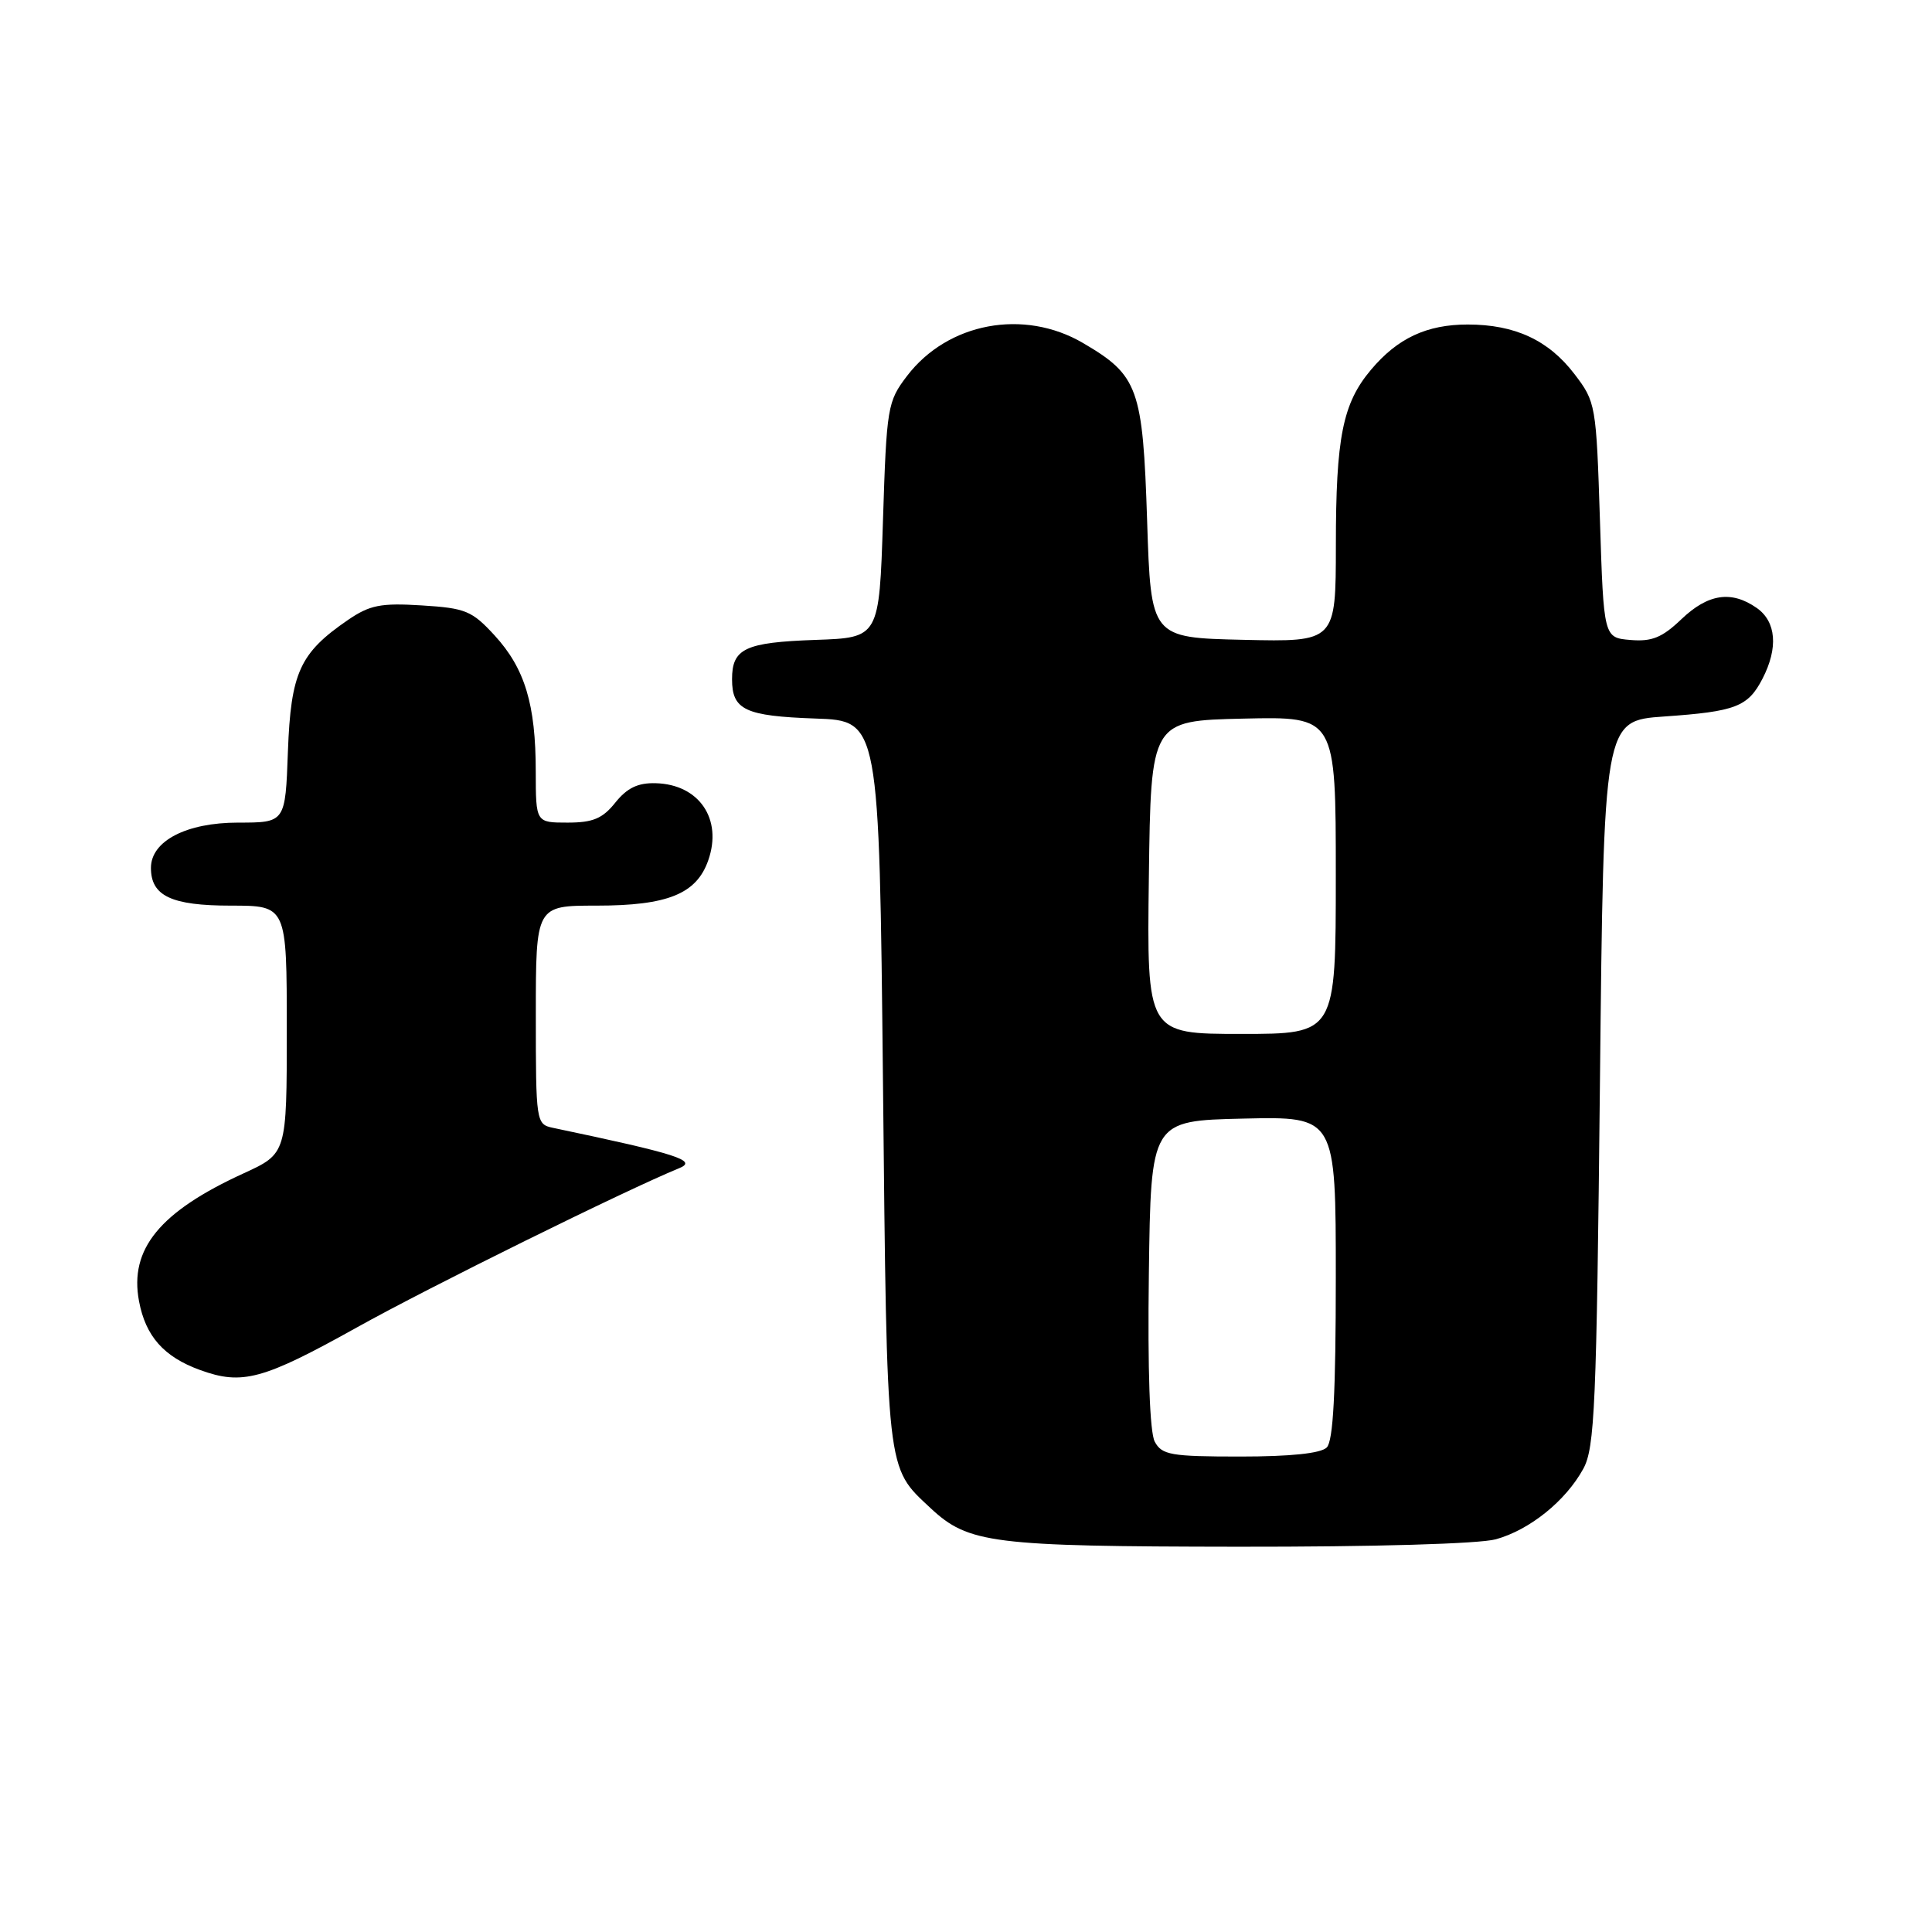 <?xml version="1.0" encoding="UTF-8" standalone="no"?>
<!DOCTYPE svg PUBLIC "-//W3C//DTD SVG 1.1//EN" "http://www.w3.org/Graphics/SVG/1.1/DTD/svg11.dtd" >
<svg xmlns="http://www.w3.org/2000/svg" xmlns:xlink="http://www.w3.org/1999/xlink" version="1.1" viewBox="0 0 256 256">
 <g >
 <path fill="currentColor"
d=" M 198.22 203.96 C 202.71 202.71 207.46 198.88 209.79 194.63 C 211.32 191.84 211.55 186.35 212.00 143.50 C 212.50 95.50 212.50 95.50 220.50 94.94 C 229.99 94.28 231.61 93.66 233.54 89.93 C 235.65 85.85 235.36 82.37 232.78 80.56 C 229.42 78.21 226.33 78.67 222.79 82.05 C 220.25 84.48 218.88 85.04 216.05 84.80 C 212.50 84.50 212.50 84.50 212.00 68.92 C 211.51 53.63 211.45 53.26 208.62 49.56 C 205.19 45.07 200.73 43.00 194.48 43.00 C 189.05 43.00 185.18 44.81 181.66 49.00 C 177.91 53.45 177.01 57.95 177.01 72.28 C 177.00 85.06 177.00 85.06 164.75 84.78 C 152.50 84.50 152.50 84.50 152.00 69.00 C 151.43 51.42 150.83 49.74 143.52 45.46 C 135.68 40.86 125.59 42.74 120.19 49.81 C 117.60 53.21 117.48 53.90 117.00 68.92 C 116.50 84.50 116.50 84.50 108.05 84.79 C 98.72 85.12 97.00 85.93 97.00 90.00 C 97.00 94.07 98.72 94.88 108.05 95.21 C 116.50 95.50 116.50 95.50 117.00 143.50 C 117.54 195.69 117.39 194.30 123.31 199.84 C 128.33 204.52 131.40 204.91 164.00 204.95 C 182.04 204.97 196.02 204.57 198.22 203.96 Z  M 47.29 175.89 C 56.86 170.55 82.89 157.70 90.00 154.79 C 92.48 153.78 89.78 152.91 73.25 149.44 C 71.04 148.97 71.00 148.69 71.00 134.48 C 71.00 120.00 71.00 120.00 79.05 120.00 C 88.47 120.00 92.30 118.45 93.85 113.99 C 95.76 108.53 92.64 103.94 86.90 103.78 C 84.53 103.71 83.10 104.40 81.54 106.34 C 79.85 108.46 78.57 109.00 75.21 109.00 C 71.00 109.00 71.00 109.00 70.99 102.25 C 70.99 93.33 69.55 88.58 65.55 84.21 C 62.54 80.93 61.70 80.58 55.88 80.22 C 50.44 79.88 49.00 80.17 46.09 82.16 C 39.72 86.53 38.54 89.12 38.15 99.57 C 37.81 109.00 37.81 109.00 31.54 109.00 C 24.69 109.00 20.00 111.44 20.00 115.00 C 20.00 118.72 22.71 120.00 30.57 120.00 C 38.00 120.00 38.00 120.00 38.00 136.43 C 38.00 152.85 38.00 152.85 32.29 155.47 C 21.17 160.56 17.12 165.50 18.42 172.41 C 19.29 177.06 21.71 179.79 26.50 181.53 C 32.10 183.57 34.83 182.83 47.29 175.89 Z  M 153.01 191.03 C 152.35 189.78 152.06 181.62 152.23 168.78 C 152.50 148.50 152.50 148.50 164.75 148.22 C 177.00 147.94 177.00 147.94 177.00 169.27 C 177.00 184.53 176.66 190.94 175.80 191.80 C 175.02 192.58 170.99 193.00 164.34 193.00 C 155.14 193.00 153.96 192.79 153.01 191.03 Z  M 152.23 116.25 C 152.50 95.50 152.50 95.50 164.75 95.22 C 177.00 94.94 177.00 94.94 177.00 115.97 C 177.00 137.00 177.00 137.00 164.48 137.00 C 151.96 137.00 151.96 137.00 152.23 116.25 Z "/>
</g>
</svg>